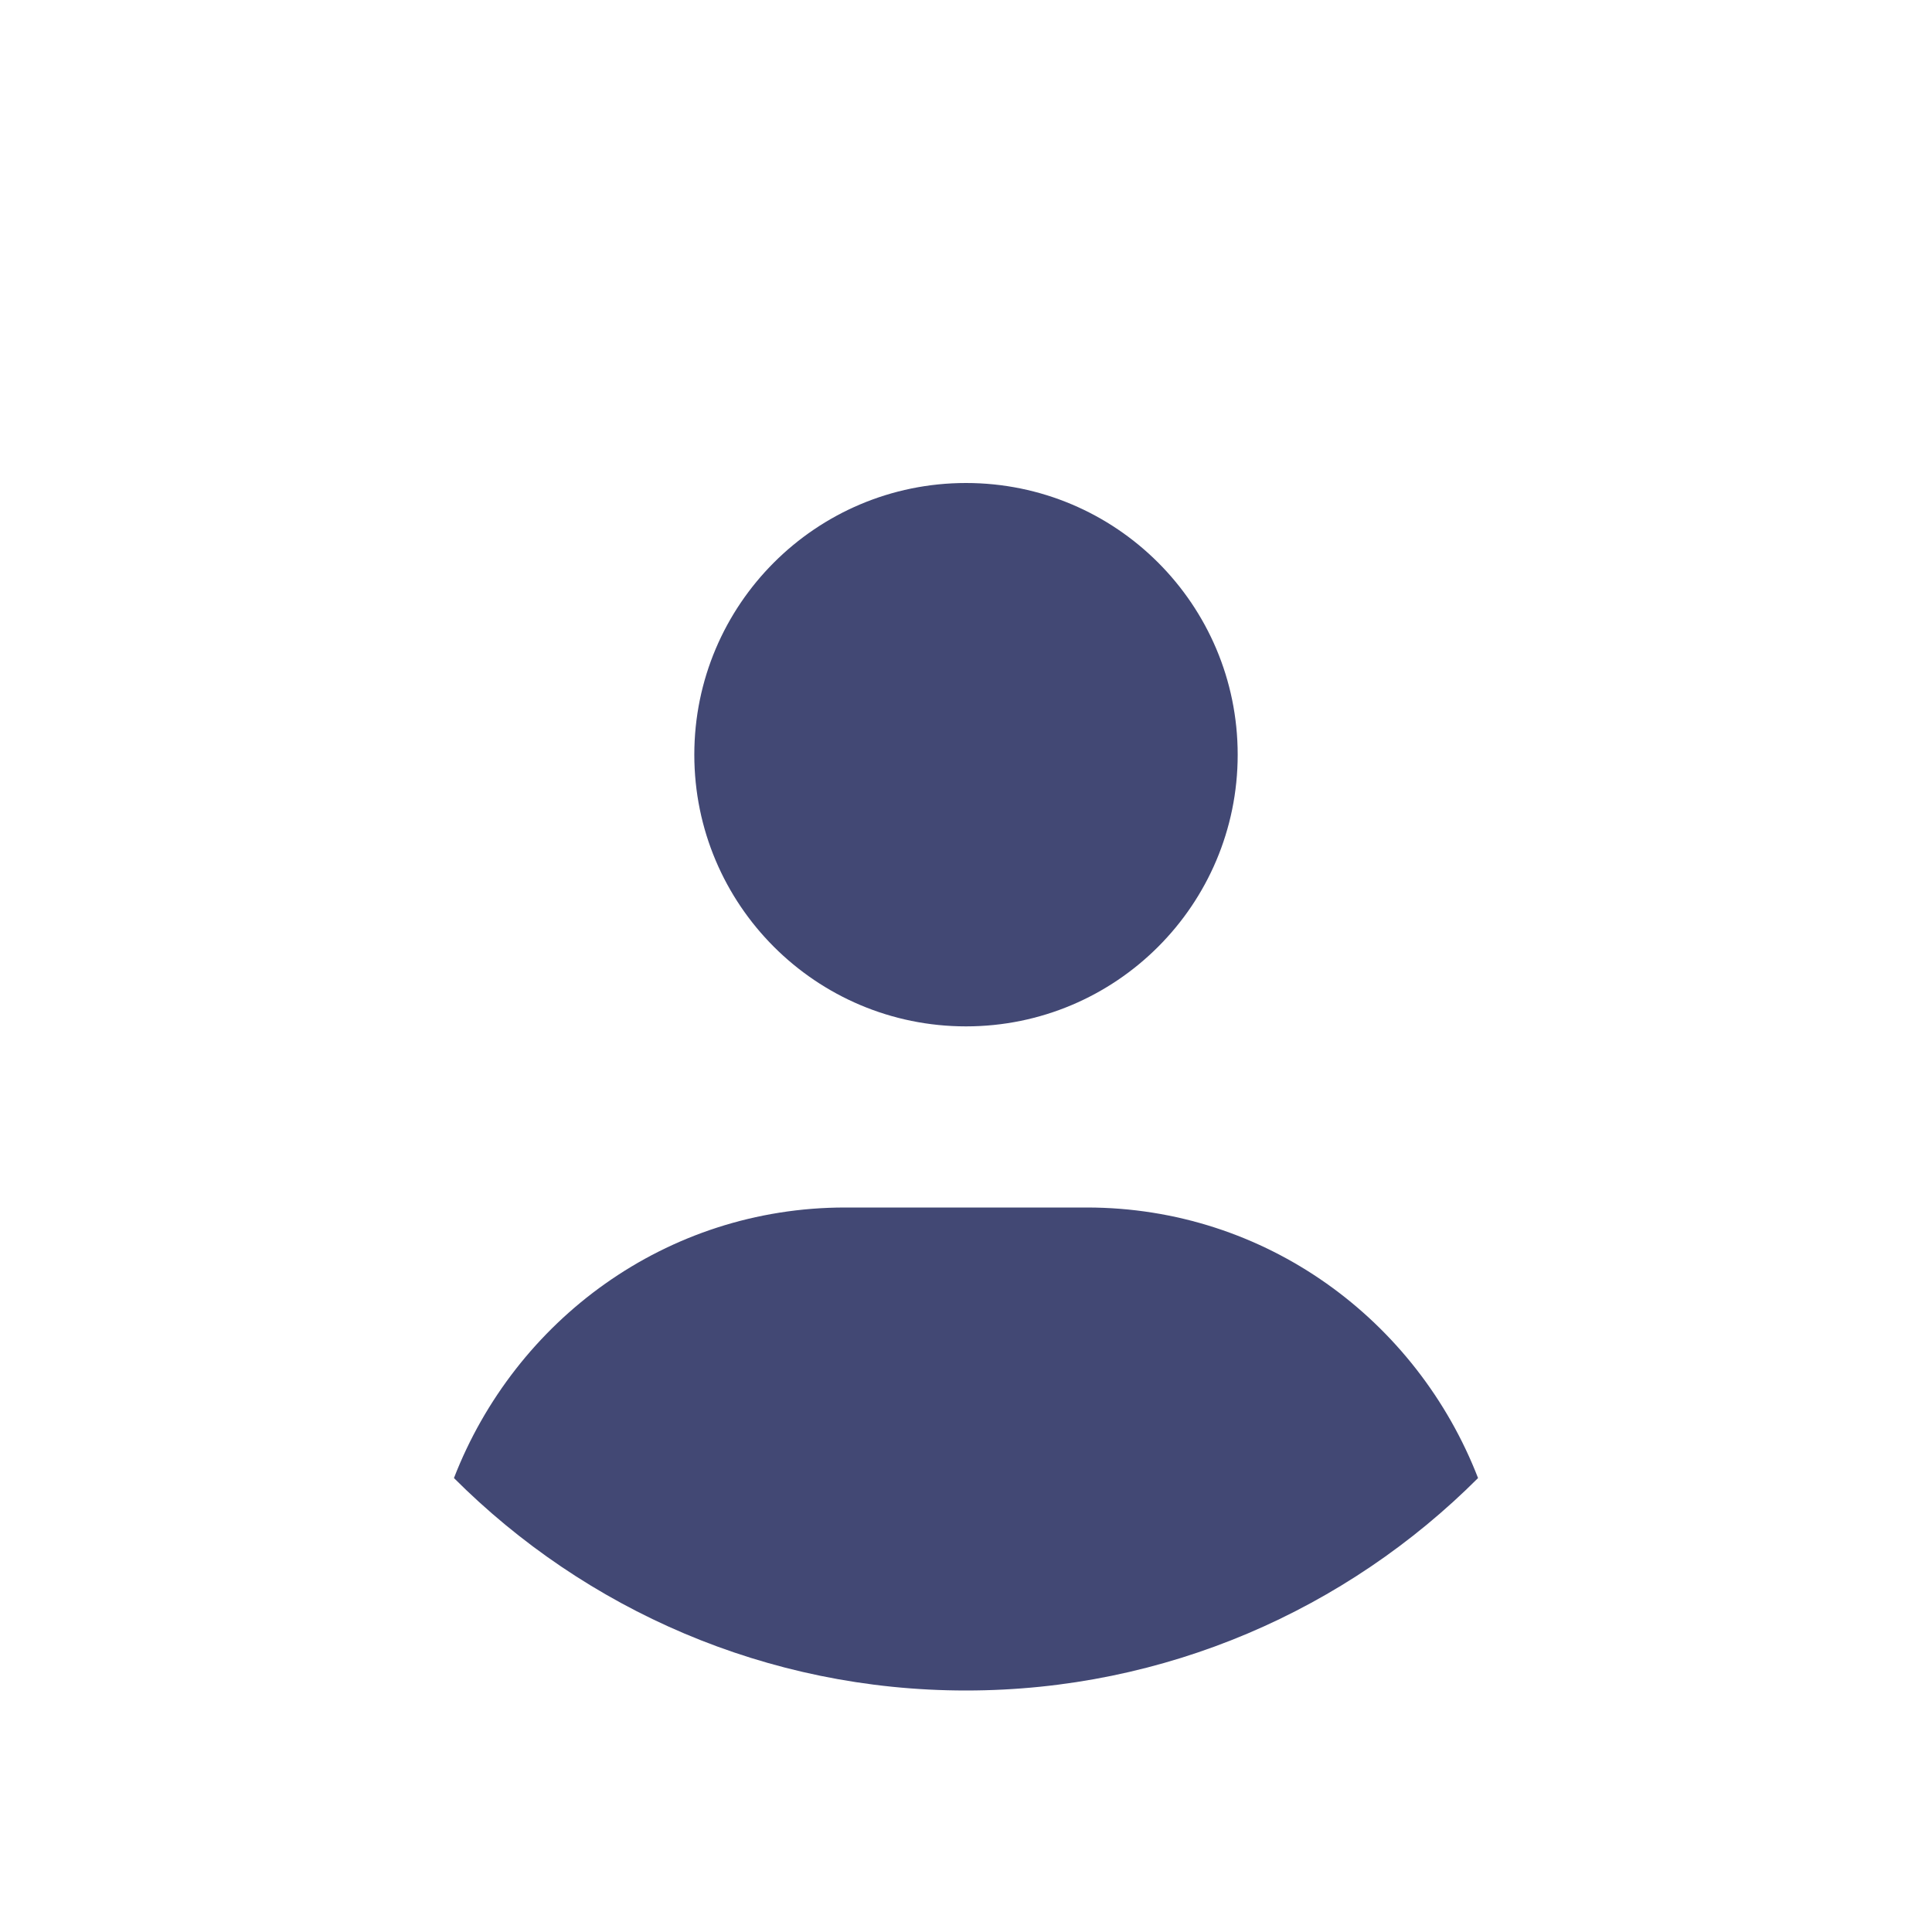<?xml version="1.0" encoding="utf-8"?>
<!-- Generator: Adobe Illustrator 28.0.0, SVG Export Plug-In . SVG Version: 6.00 Build 0)  -->
<svg version="1.1" id="Layer_1" xmlns="http://www.w3.org/2000/svg" xmlns:xlink="http://www.w3.org/1999/xlink" x="0px" y="0px"
	 viewBox="0 0 512 512" style="enable-background:new 0 0 512 512;" xml:space="preserve">
<style type="text/css">
	.st0{fill:#424874;}
</style>
<path class="st0" d="M391.7,391.7C356.9,426.5,308.9,448,256,448s-100.9-21.5-135.7-56.3C136.5,349.9,176.5,320,224,320h64
	C335.5,320,375.5,349.9,391.7,391.7z"/>
<circle class="st0" cx="256" cy="200" r="72"/>
</svg>
